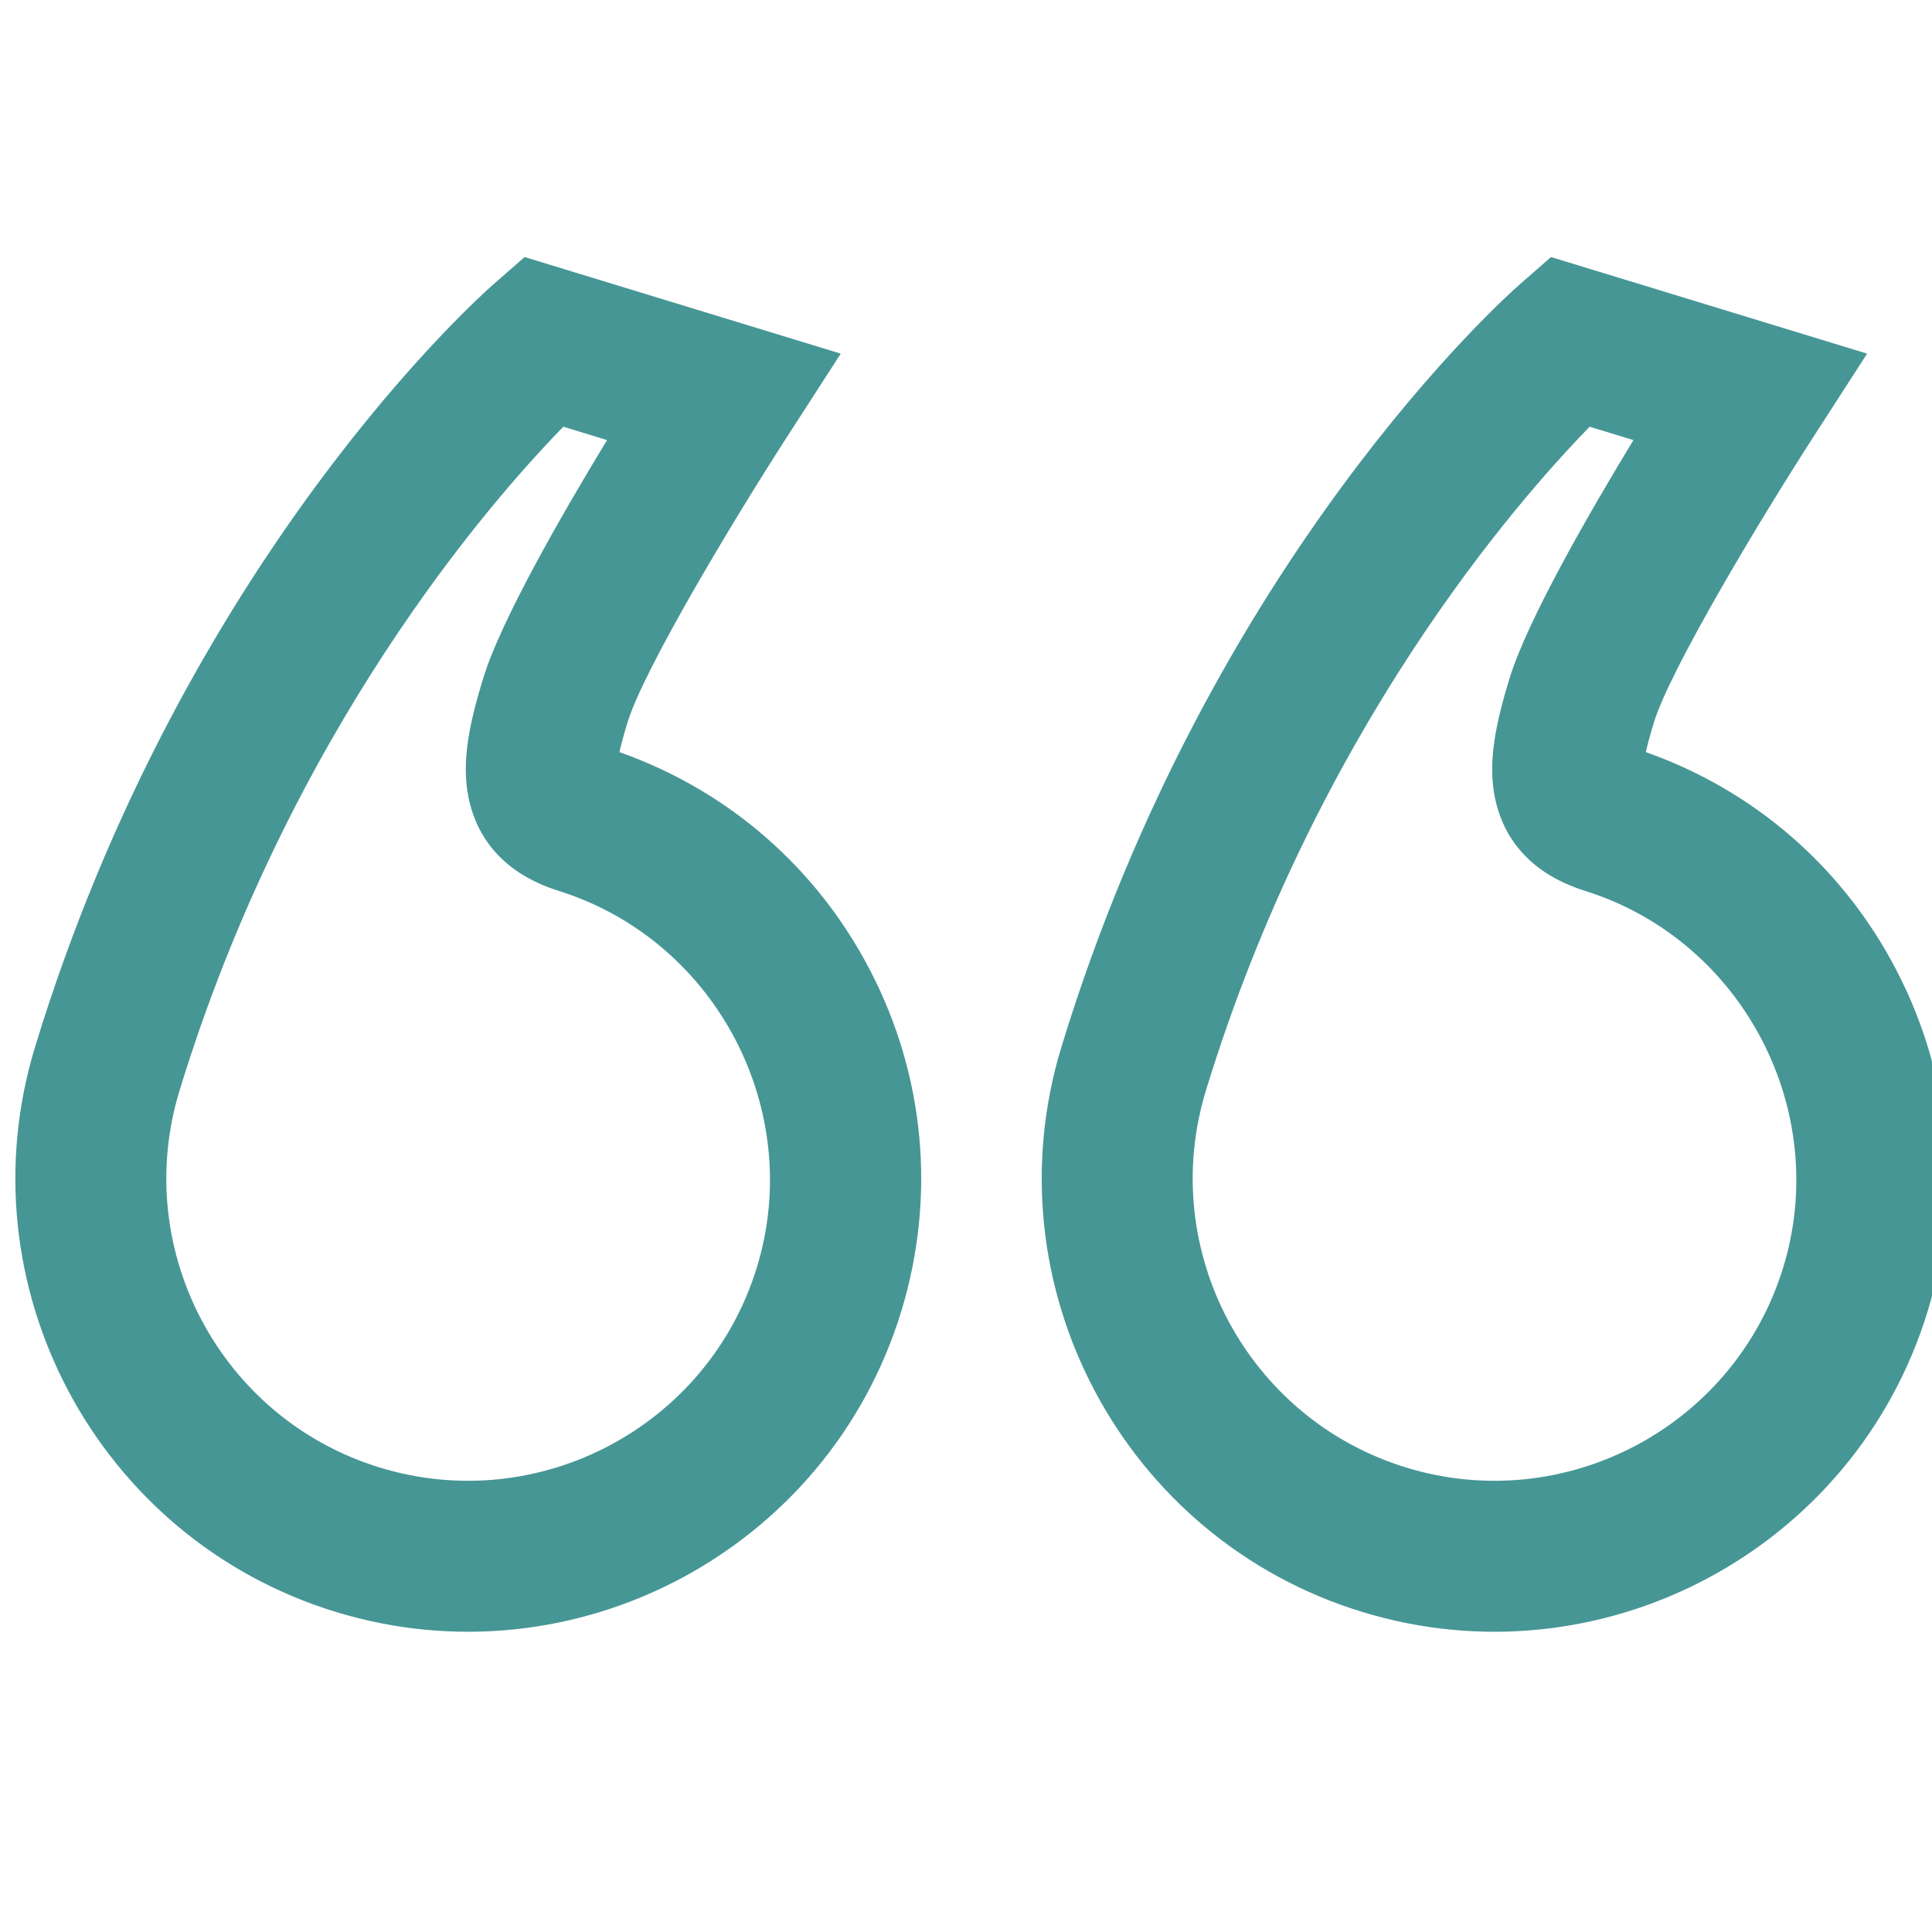 <?xml version="1.0" ?><svg width="24" height="24" viewBox="0 0 24 24" fill="none" xmlns="http://www.w3.org/2000/svg">
<g clip-path="url(#clip0)">
<path d="M23.557 12.05C22.895 10.776 21.793 9.819 20.445 9.343C20.465 9.256 20.496 9.136 20.545 8.975C20.747 8.316 21.864 6.454 22.521 5.436L23.194 4.393L19.267 3.193L18.875 3.536C18.719 3.673 15.04 6.942 13.187 13C12.28 15.966 13.956 19.117 16.922 20.024C19.888 20.931 23.039 19.256 23.946 16.289C24.379 14.871 24.241 13.365 23.557 12.05ZM17.47 18.231C15.493 17.626 14.376 15.526 14.98 13.548C16.341 9.096 18.821 6.251 19.747 5.301L20.291 5.467C19.724 6.4 18.971 7.712 18.752 8.427C18.578 8.995 18.481 9.464 18.57 9.908C18.65 10.303 18.91 10.824 19.695 11.068L19.734 11.081C21.66 11.711 22.745 13.802 22.153 15.741C21.548 17.719 19.448 18.835 17.47 18.231Z" fill="#479696"/>
<path d="M10.807 12.05C10.145 10.776 9.043 9.819 7.695 9.343C7.714 9.256 7.746 9.136 7.795 8.975C7.996 8.316 9.114 6.454 9.771 5.436L10.444 4.393L6.517 3.193L6.125 3.536C5.969 3.673 2.289 6.942 0.437 13C-0.47 15.966 1.206 19.117 4.172 20.024C7.138 20.931 10.289 19.256 11.196 16.289C11.629 14.871 11.491 13.365 10.807 12.05ZM4.72 18.231C2.743 17.626 1.626 15.526 2.23 13.548C3.592 9.096 6.071 6.251 6.998 5.301L7.541 5.467C6.974 6.4 6.22 7.712 6.002 8.427C5.828 8.995 5.731 9.464 5.82 9.908C5.9 10.303 6.16 10.824 6.945 11.068L6.984 11.081C8.91 11.711 9.996 13.802 9.403 15.741C8.798 17.719 6.697 18.835 4.72 18.231Z" fill="#479696"/>
</g>
<defs>
<clipPath id="clip0">
<rect width="24" height="24" fill="white"/>
</clipPath>
</defs>
</svg>
